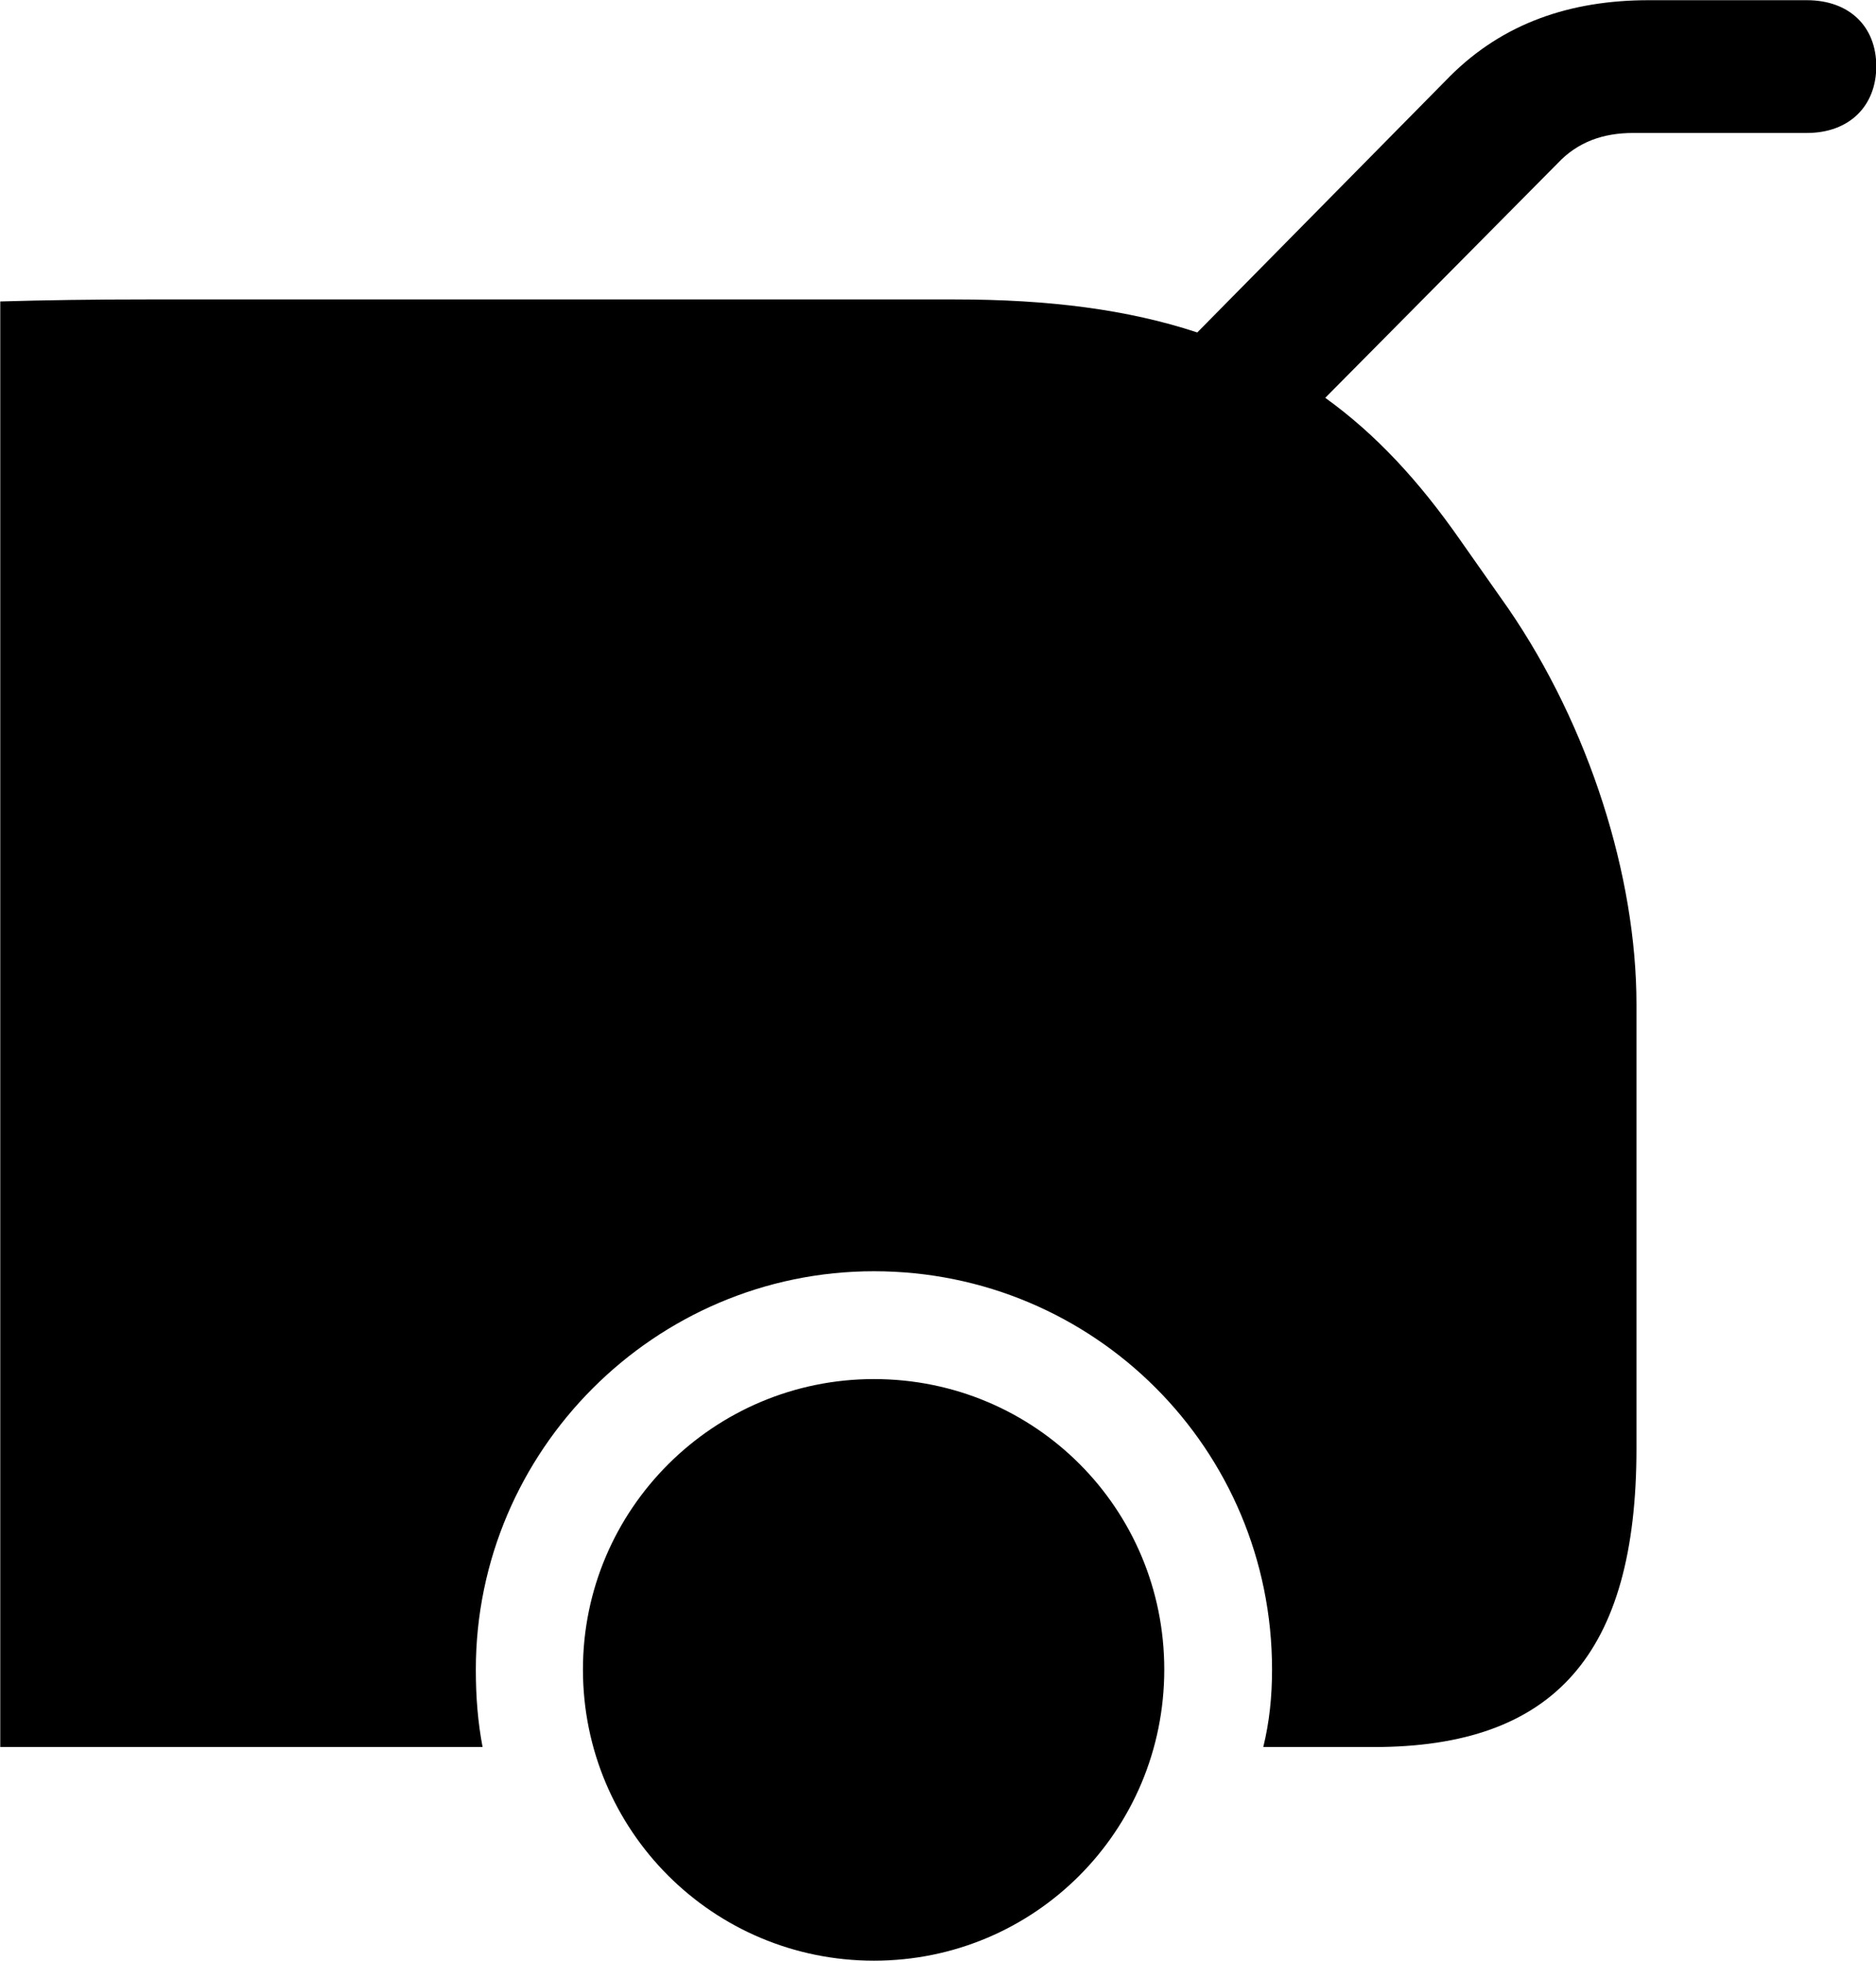 
<svg
    viewBox="0 0 27.85 29.094"
    xmlns="http://www.w3.org/2000/svg"
>
    <path
        fill="inherit"
        d="M0.004 4.473V25.923H7.164C7.094 25.553 7.064 25.183 7.064 24.773C7.064 21.523 9.724 18.863 12.974 18.863C16.244 18.863 18.884 21.503 18.884 24.773C18.884 25.183 18.844 25.553 18.754 25.923H20.394C23.074 25.923 24.294 24.543 24.294 21.493V14.903C24.294 13.003 23.594 10.783 22.394 9.033L21.684 8.023C21.064 7.133 20.424 6.443 19.674 5.903L23.124 2.423C23.424 2.103 23.804 1.973 24.244 1.973H26.824C27.454 1.973 27.854 1.573 27.854 0.983C27.854 0.393 27.454 0.003 26.824 0.003H24.474C23.314 0.003 22.314 0.343 21.524 1.133L17.774 4.933C16.744 4.593 15.574 4.443 14.174 4.443H2.174C1.394 4.443 0.674 4.453 0.004 4.473ZM12.974 29.093C15.364 29.093 17.284 27.163 17.284 24.773C17.284 22.383 15.364 20.463 12.974 20.463C10.594 20.463 8.654 22.393 8.654 24.773C8.654 27.163 10.584 29.093 12.974 29.093Z"
        fillRule="evenodd"
        clipRule="evenodd"
    />
</svg>
        